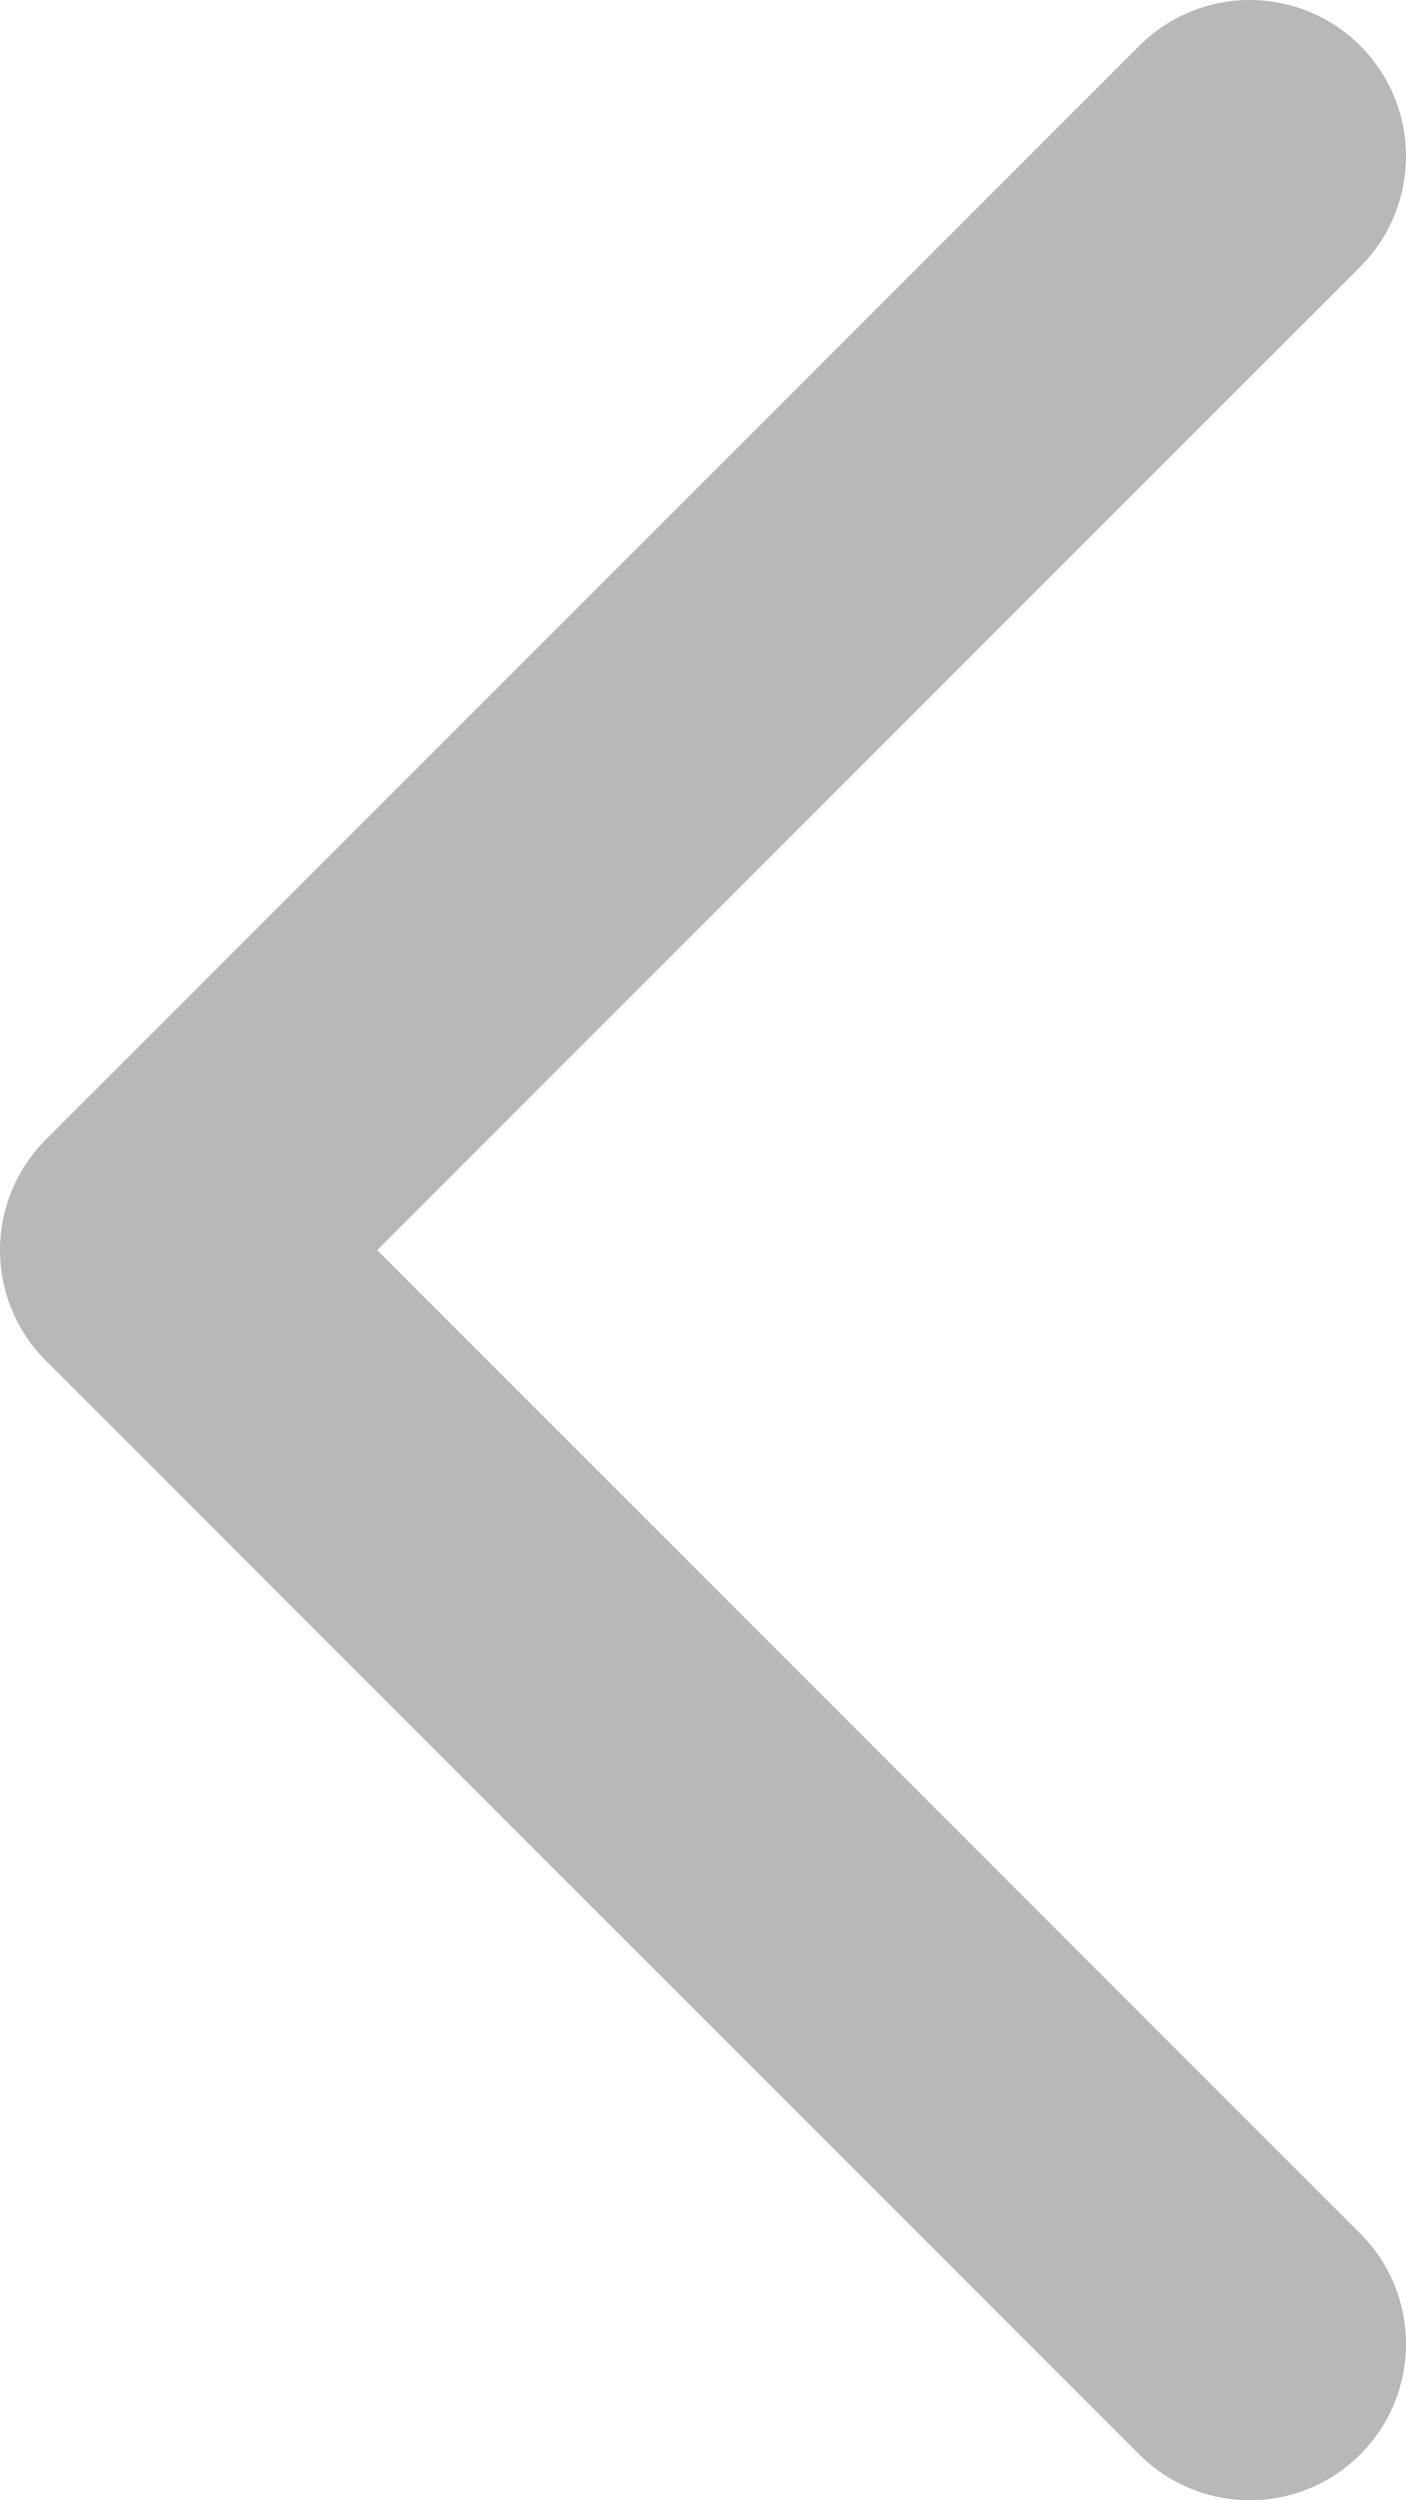 <svg xmlns="http://www.w3.org/2000/svg" width="9" height="16" fill="none">
  <path stroke="#121212" stroke-linecap="round" stroke-linejoin="round" stroke-opacity=".3" stroke-width="2" d="M8 15 1 8l7-7"/>
</svg>

